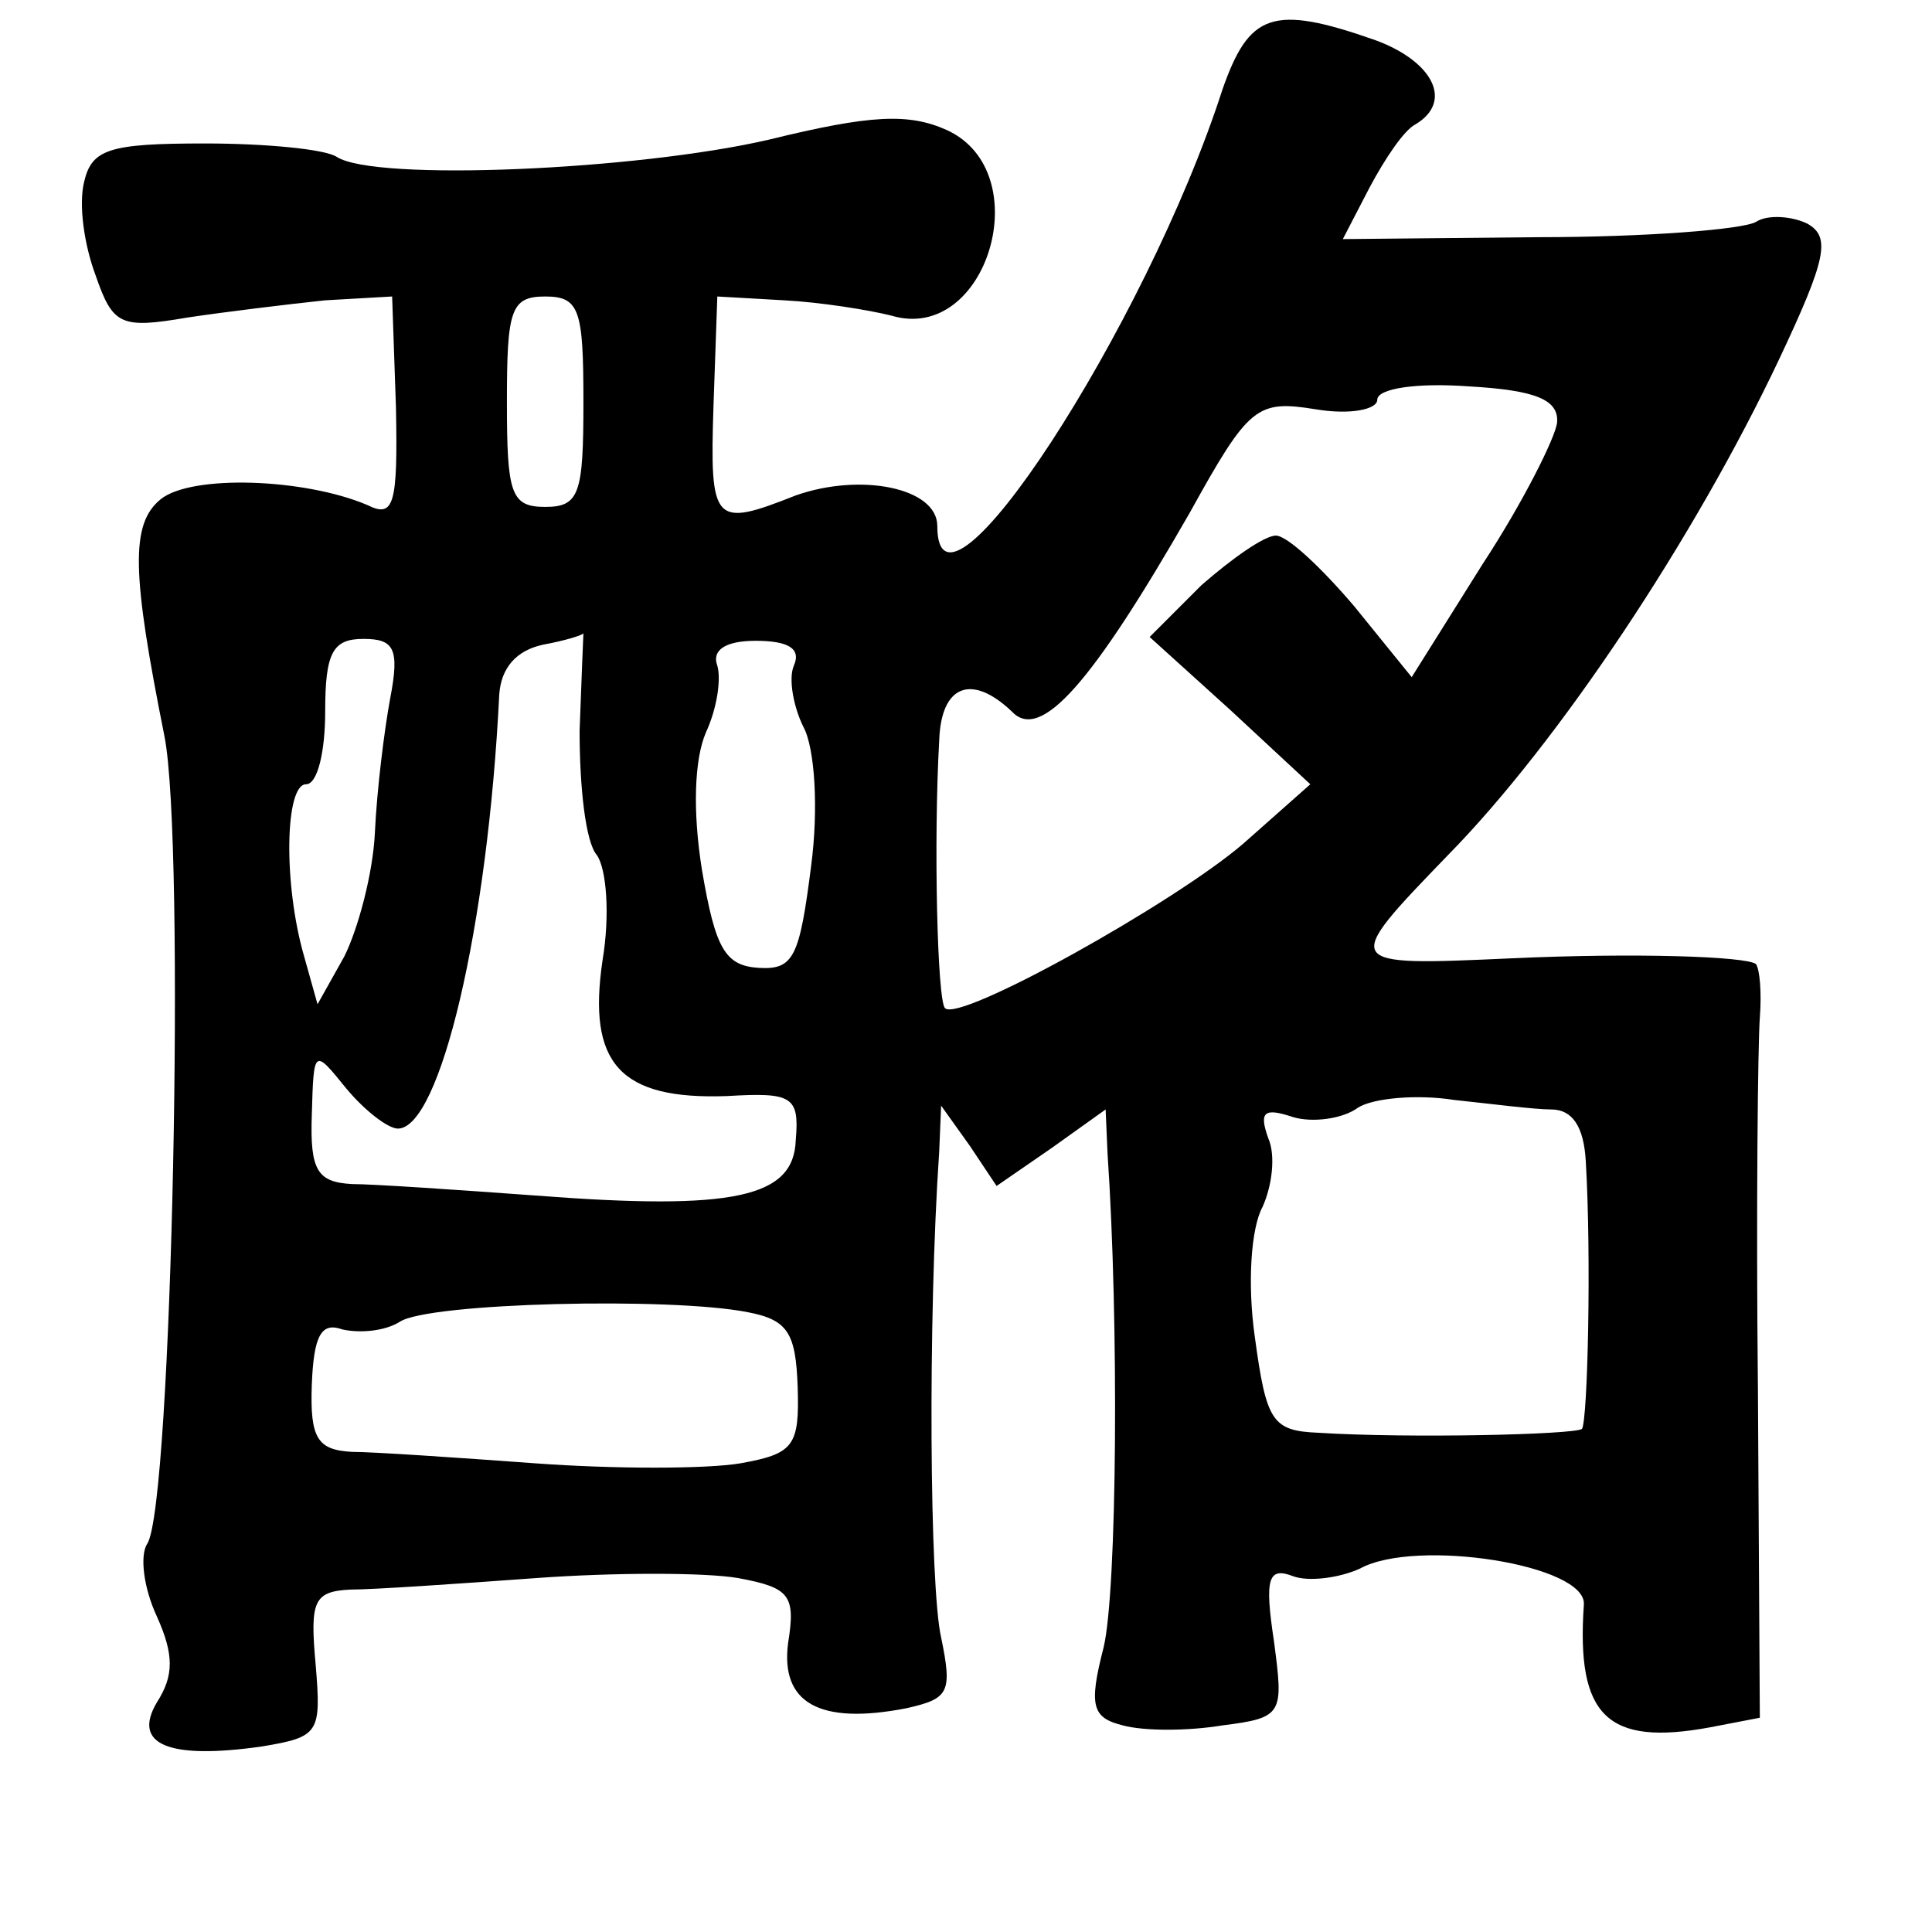 <?xml version="1.0" standalone="no"?>
<!DOCTYPE svg PUBLIC "-//W3C//DTD SVG 20010904//EN"
 "http://www.w3.org/TR/2001/REC-SVG-20010904/DTD/svg10.dtd">
<svg version="1.0" xmlns="http://www.w3.org/2000/svg"
 width="101pt" height="101pt" viewBox="0 0 101 101"
 preserveAspectRatio="xMidYMid meet">
<g transform="translate(0,101) scale(0.1,-0.1)"
fill="#000000" stroke="none">
<path d="M639 963 c-40 -124 -149 -291 -149 -228 0 20 -40 28 -74 16 -43 -17
-45 -15 -43 47 l2 57 35 -2 c19 -1 44 -5 56 -8 50 -15 77 75 29 97 -20 9 -40
8 -93 -5 -69 -16 -206 -22 -226 -9 -6 4 -37 7 -69 7 -50 0 -59 -3 -63 -20 -3
-12 0 -33 6 -49 9 -26 13 -28 48 -22 20 3 53 7 72 9 l35 2 2 -58 c1 -51 -1
-58 -15 -51 -33 14 -92 16 -108 3 -16 -13 -15 -39 2 -124 11 -56 4 -402 -9
-422 -4 -6 -2 -23 5 -38 9 -20 9 -31 0 -45 -13 -22 6 -30 55 -23 30 5 31 7 28
43 -3 33 -1 38 18 39 12 0 56 3 97 6 41 3 89 3 106 0 27 -5 30 -9 26 -34 -4
-31 16 -43 62 -34 22 5 24 8 18 37 -6 26 -7 166 -1 254 l1 24 15 -21 14 -21
29 20 28 20 1 -23 c6 -88 5 -228 -2 -258 -8 -31 -6 -37 10 -41 11 -3 34 -3 52
0 32 4 32 6 27 44 -5 33 -3 39 10 34 8 -3 24 -1 35 4 29 16 119 2 117 -19 -4
-58 12 -74 66 -64 l26 5 -1 172 c-1 94 0 181 1 194 1 13 0 25 -2 28 -5 4 -63
6 -128 3 -89 -4 -89 -4 -33 54 58 59 129 166 173 259 25 53 27 64 15 71 -8 4
-21 5 -27 1 -7 -4 -58 -8 -114 -8 l-102 -1 14 27 c8 15 18 30 24 33 20 12 9
33 -21 44 -54 19 -66 14 -80 -26z m-334 -163 c0 -48 -2 -55 -20 -55 -18 0 -20
7 -20 55 0 48 2 55 20 55 18 0 20 -7 20 -55z m509 -11 c-1 -8 -18 -42 -39 -74
l-37 -59 -30 37 c-17 20 -35 37 -41 37 -6 0 -23 -12 -39 -26 l-27 -27 42 -38
42 -39 -35 -31 c-36 -31 -149 -94 -156 -86 -4 4 -6 87 -3 140 1 29 17 35 38
15 15 -16 42 15 93 104 31 56 35 59 66 54 18 -3 32 0 32 5 0 6 21 9 48 7 35
-2 47 -7 46 -19z m-610 -144 c-3 -16 -7 -48 -8 -70 -1 -22 -9 -51 -16 -65
l-14 -25 -7 25 c-11 38 -10 90 1 90 6 0 10 17 10 38 0 31 4 38 20 38 16 0 19
-5 14 -31z m99 -17 c0 -29 3 -58 9 -65 5 -7 7 -31 3 -55 -8 -54 9 -73 65 -71
34 2 38 0 36 -23 -1 -30 -32 -37 -136 -29 -41 3 -85 6 -96 6 -18 1 -22 7 -21
36 1 35 1 35 18 14 10 -12 22 -21 27 -21 22 0 47 105 53 227 1 14 9 23 23 26
11 2 21 5 21 6 0 0 -1 -23 -2 -51z m112 34 c-3 -7 0 -22 5 -32 6 -11 8 -43 4
-73 -6 -47 -9 -54 -27 -53 -18 1 -23 10 -30 51 -5 31 -4 58 2 72 6 13 8 28 6
35 -3 8 4 13 20 13 17 0 24 -4 20 -13z m396 -232 c11 0 17 -9 18 -27 3 -50 1
-136 -2 -140 -4 -3 -91 -5 -138 -2 -24 1 -27 6 -33 50 -4 28 -2 57 4 68 5 11
7 27 3 36 -5 14 -2 16 13 11 10 -3 26 -1 34 5 8 5 31 7 50 4 19 -2 42 -5 51
-5z m-420 -106 c21 -4 25 -11 26 -39 1 -31 -2 -35 -30 -40 -18 -3 -66 -3 -107
0 -41 3 -85 6 -96 6 -18 1 -22 7 -21 35 1 26 5 33 16 29 9 -2 22 -1 30 4 15
10 142 13 182 5z"/>
</g>
</svg>

